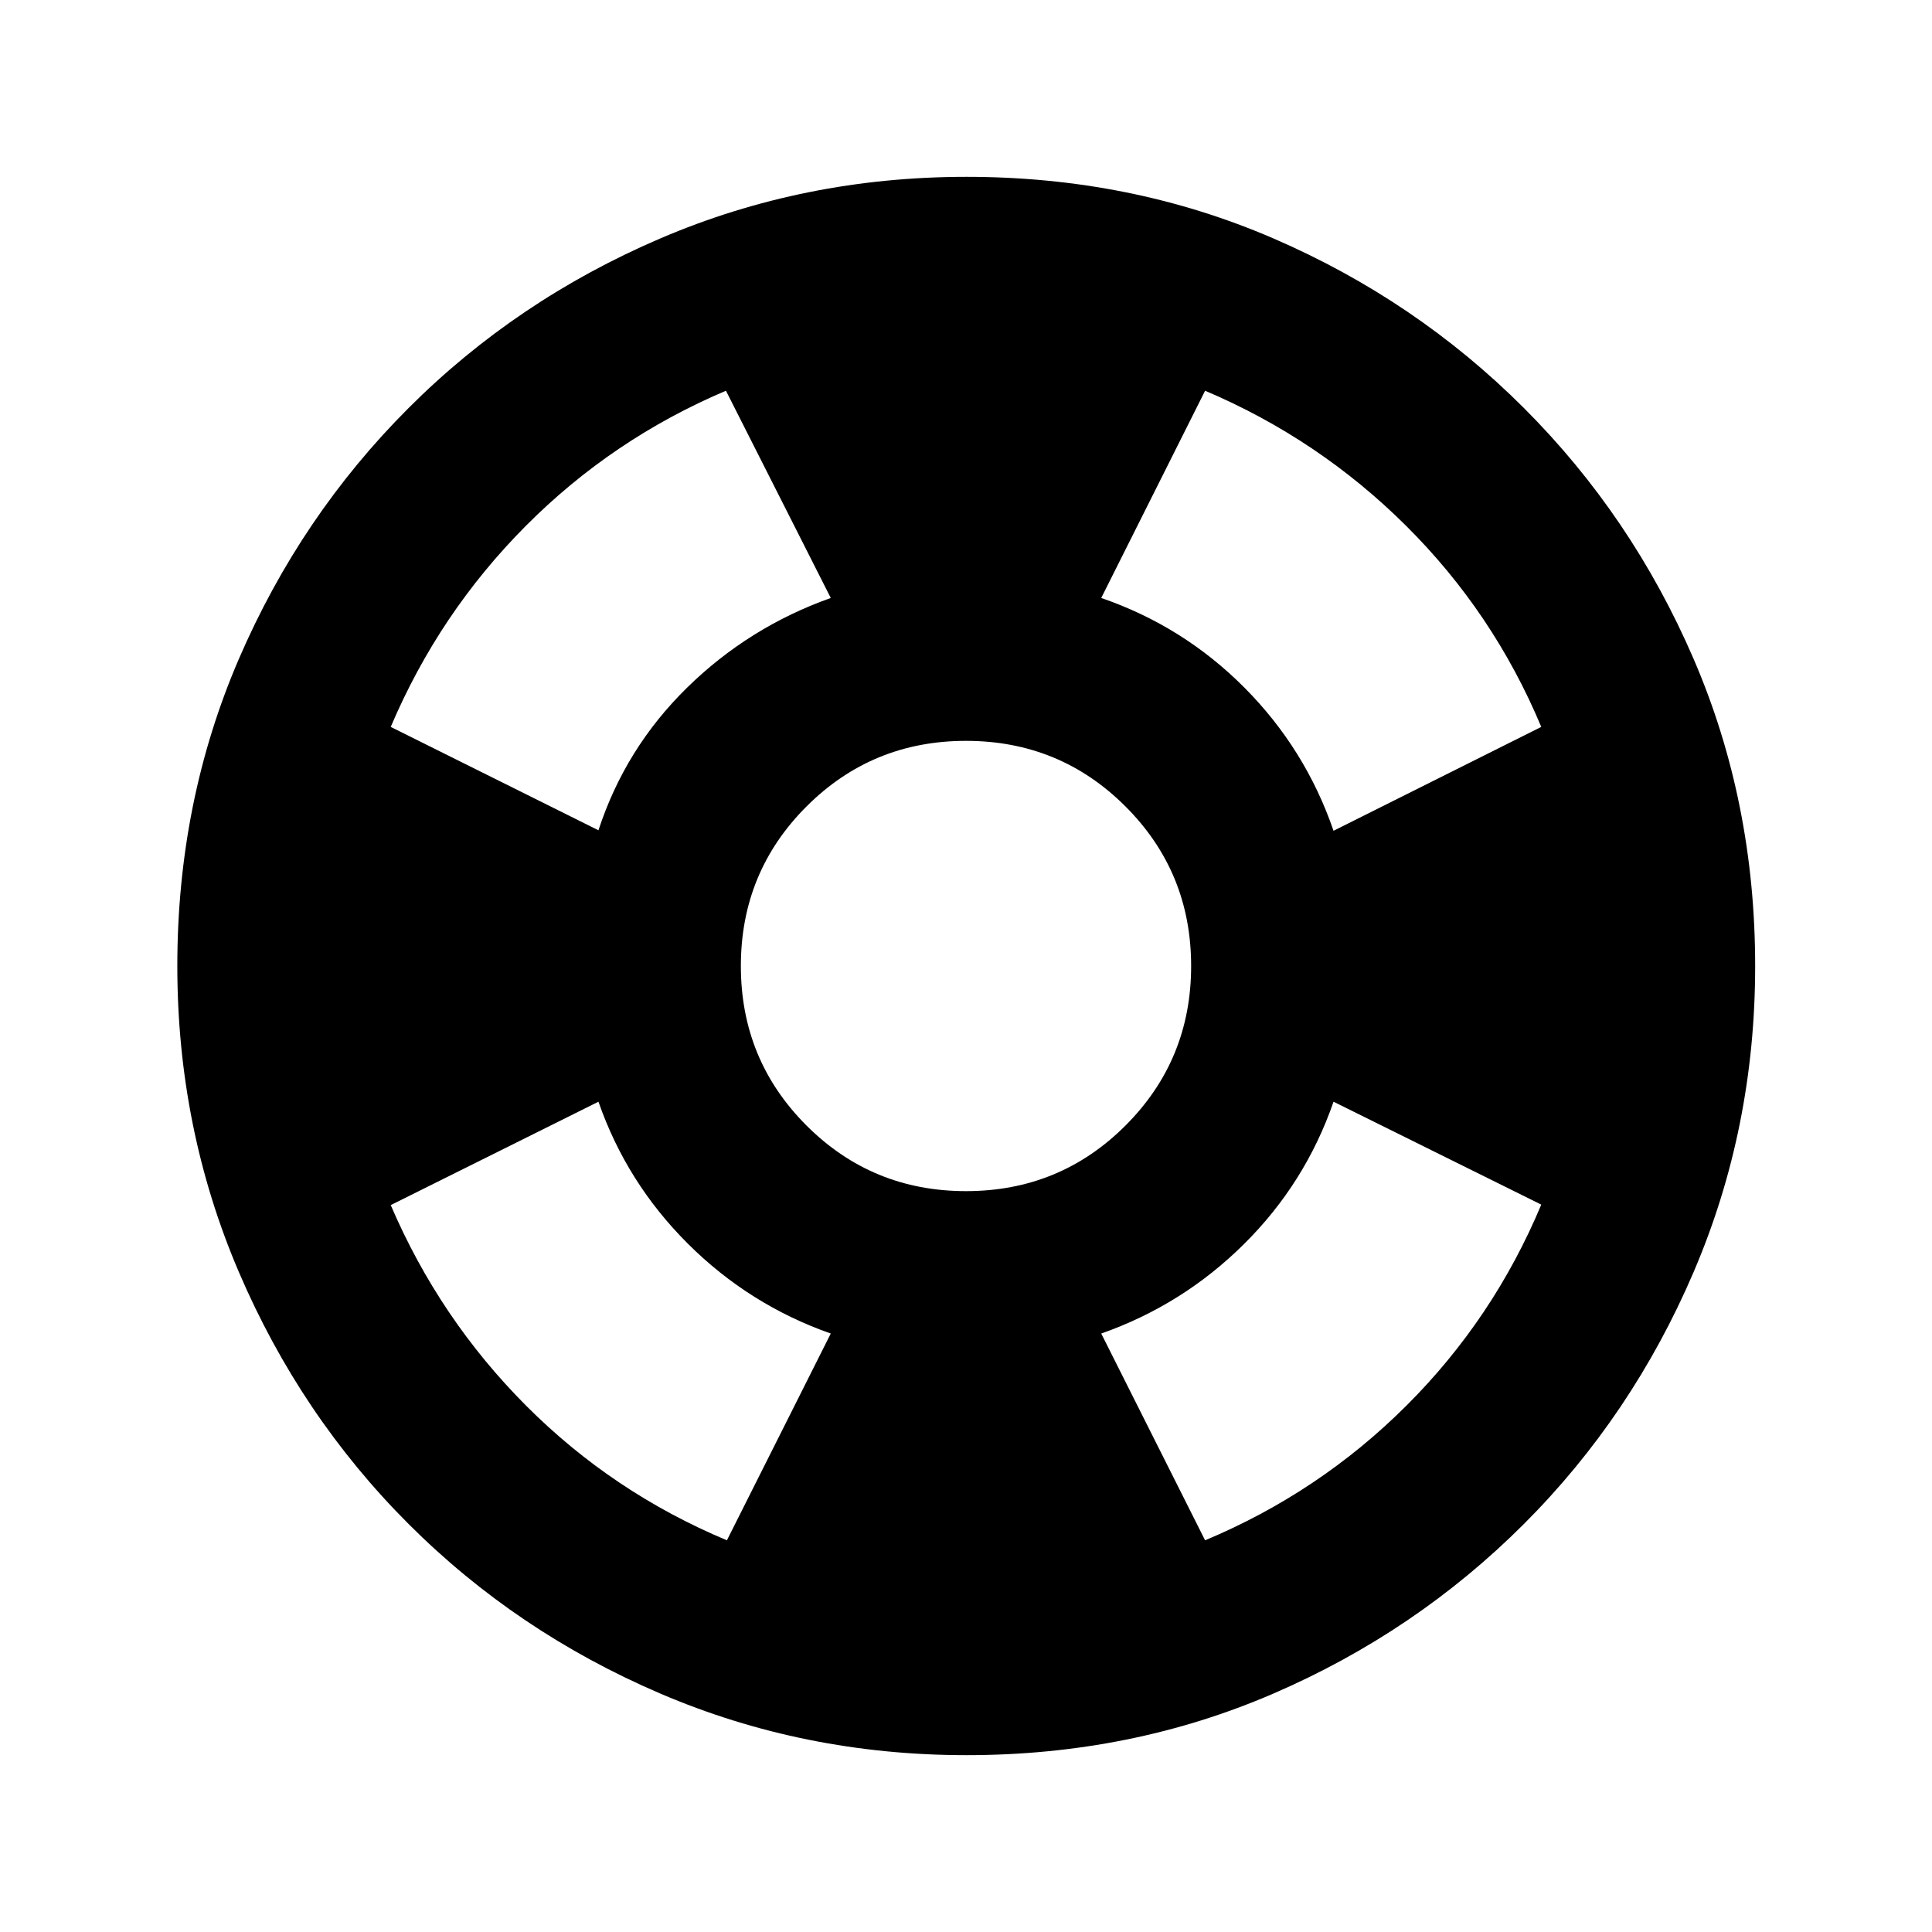 <svg xmlns="http://www.w3.org/2000/svg" height="20" viewBox="0 -960 960 960" width="20"><path d="M480.239-87.87q-80.674 0-152.109-30.597-71.434-30.598-125.13-84.294-53.696-53.695-84.294-125.13Q88.109-399.326 88.109-480q0-81.674 30.597-152.609 30.598-70.935 84.294-124.63 53.696-53.696 125.13-84.294 71.435-30.598 152.109-30.598 81.674 0 152.489 30.598 70.816 30.598 124.511 84.294 53.696 53.695 84.294 124.63T872.131-480q0 80.674-30.598 152.109t-84.294 125.13q-53.695 53.696-124.511 84.294-70.815 30.598-152.489 30.598ZM361.196-194.63l51.608-102.74q-40.478-14.239-70.956-44.597-30.478-30.359-44.478-70.598l-103.218 51.369q24.239 56.522 67.261 99.663 43.022 43.142 99.783 66.903ZM297.37-547.435q13.282-40.717 44-70.837 30.717-30.119 71.434-44.598l-52.087-102.978q-56.521 24-99.543 67.261-43.022 43.261-67.022 99.783l103.218 51.369ZM480-368.131q46.652 0 79.261-32.608 32.608-32.609 32.608-79.261 0-46.652-32.608-79.261-32.609-32.608-79.261-32.608-46.652 0-79.261 32.608-32.608 32.609-32.608 79.261 0 46.652 32.608 79.261 32.609 32.608 79.261 32.608ZM598.804-194.63q56.761-23.761 100.022-66.903 43.261-43.141 67.022-99.902l-103.218-51.13q-14 40.478-44.478 70.717-30.478 30.239-70.956 44.478l51.608 102.74Zm63.826-352.566 103.218-51.608q-23.761-56.761-67.142-99.902-43.38-43.142-99.902-67.142L547.196-662.87q40.717 14 71.076 44.479 30.358 30.478 44.358 71.195Z"/></svg>